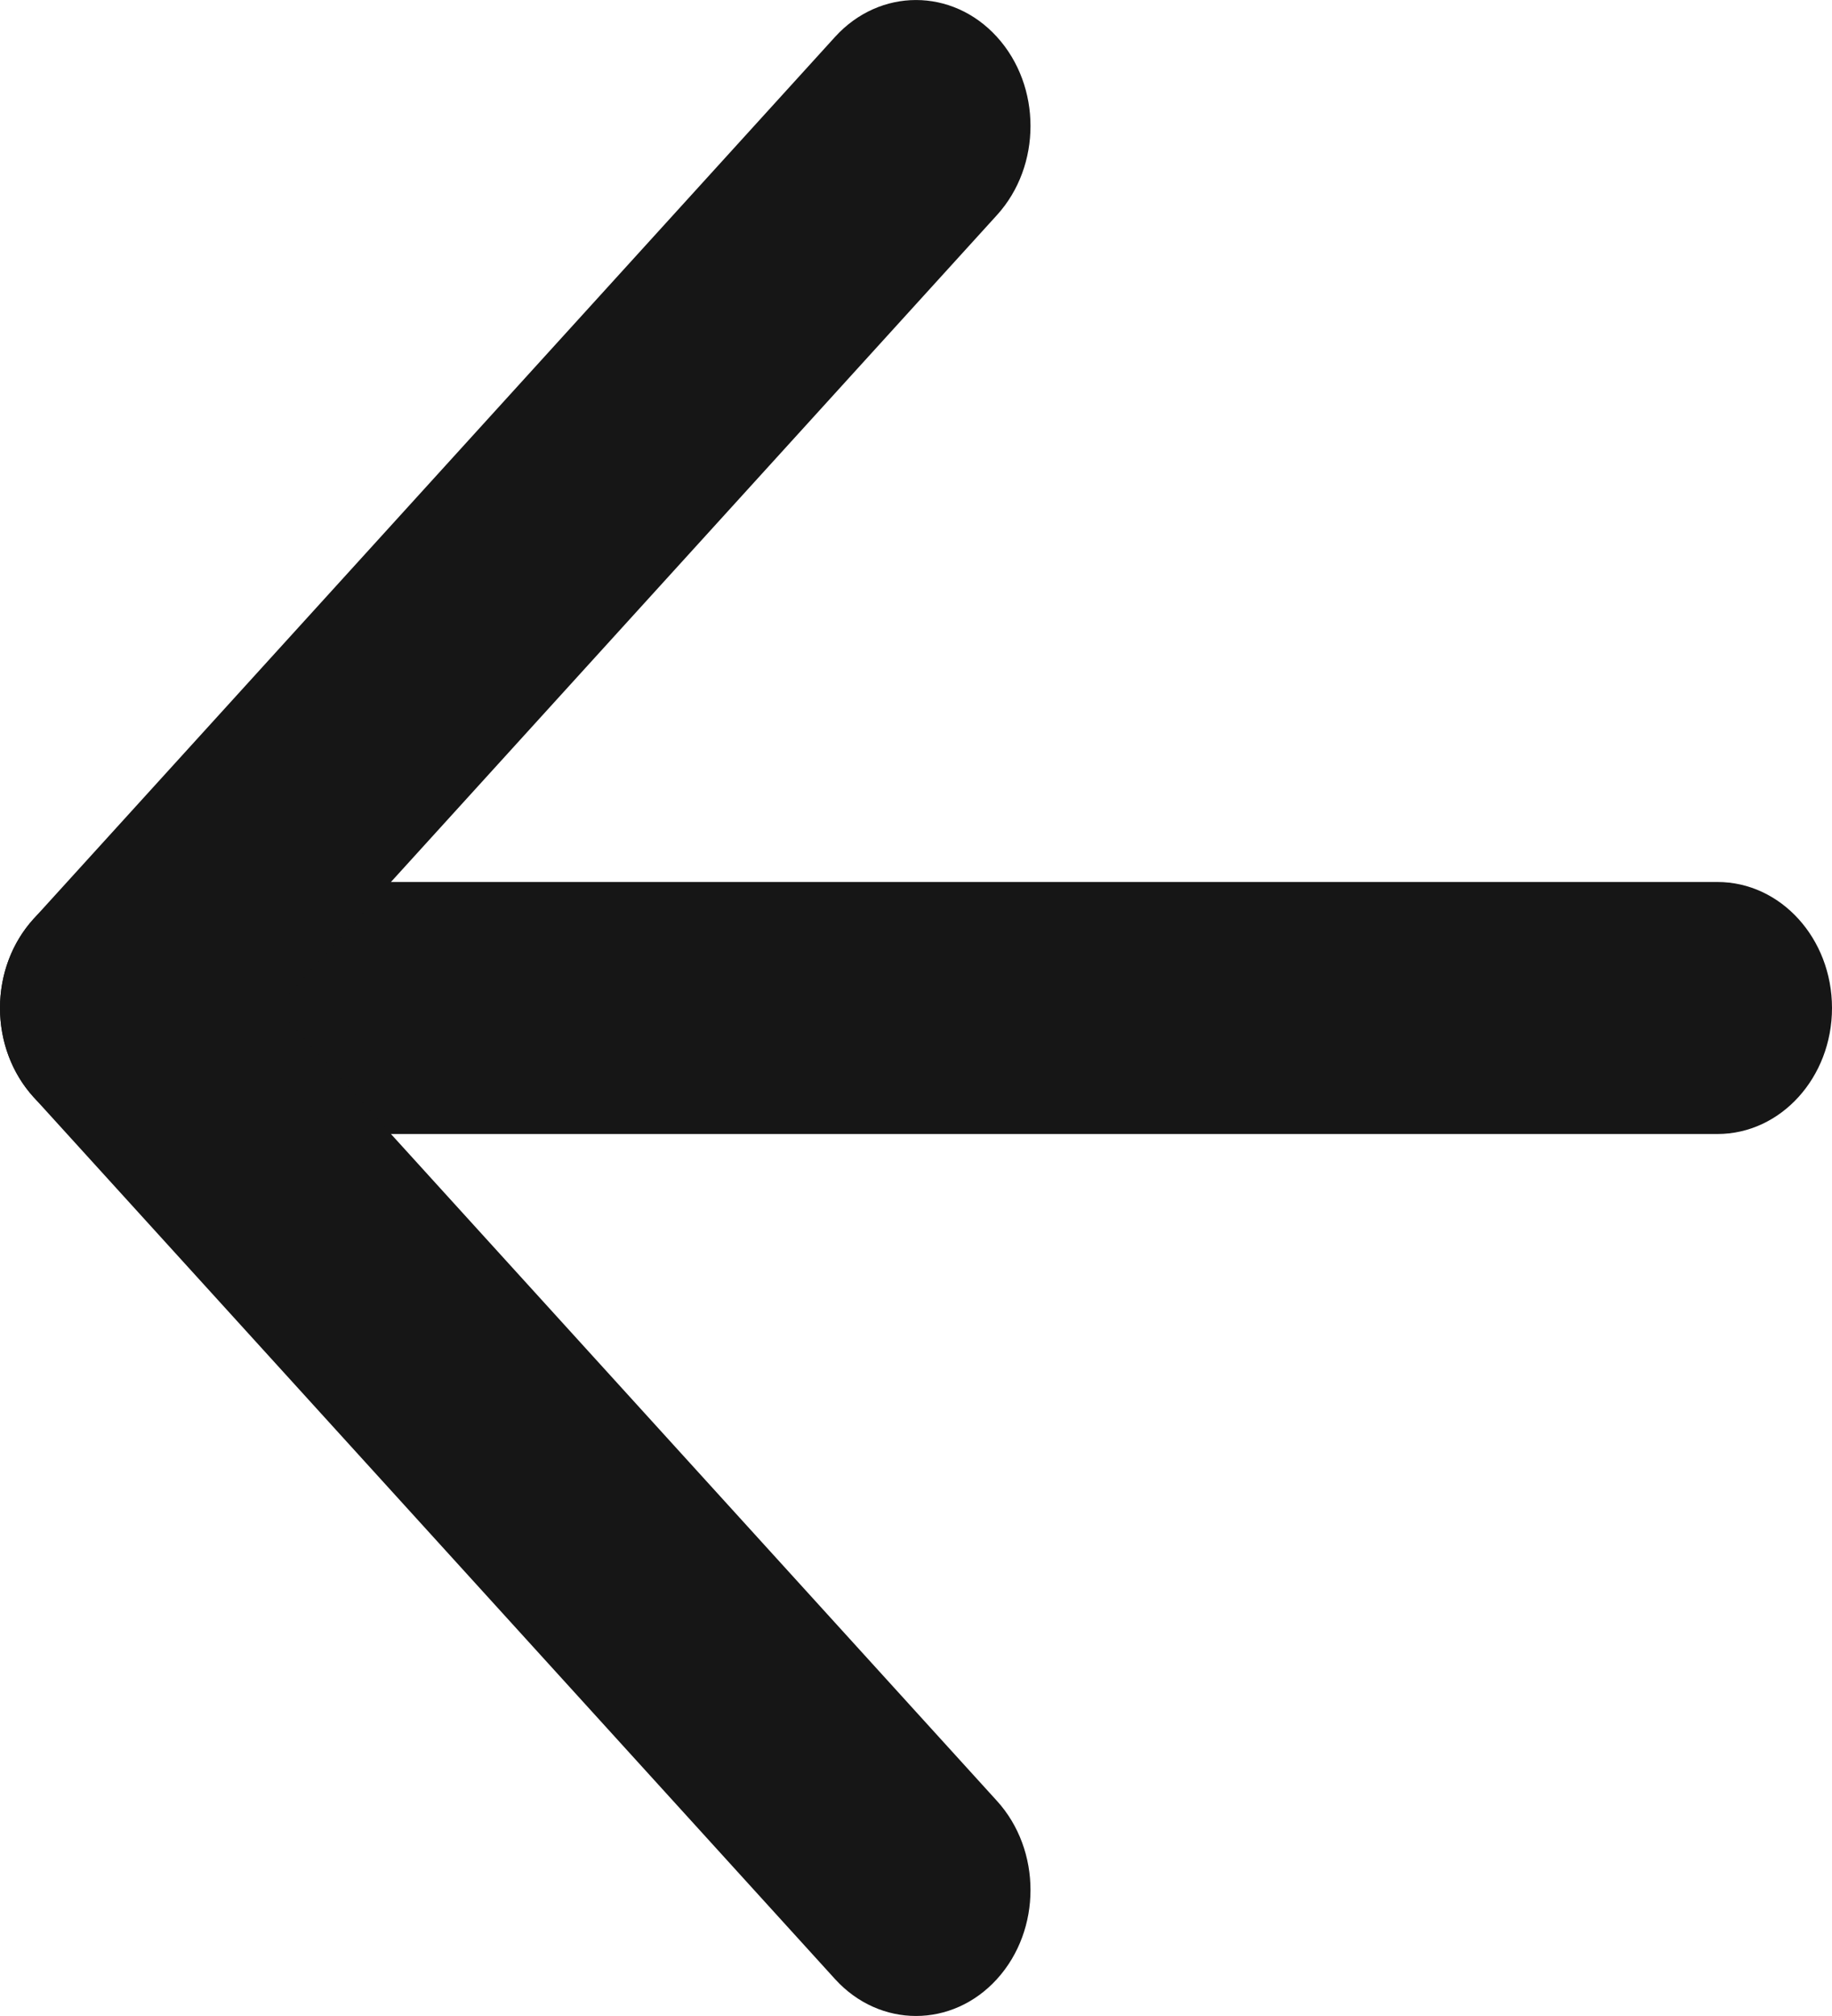 <svg width="20" height="22" viewBox="0 0 20 22" fill="none" xmlns="http://www.w3.org/2000/svg">
<path fill-rule="evenodd" clip-rule="evenodd" d="M20 11C20 10.241 19.44 9.625 18.75 9.625H1.25C0.56 9.625 0 10.241 0 11C0 11.759 0.56 12.375 1.25 12.375H18.75C19.44 12.375 20 11.759 20 11Z" fill="#161616"/>
<path fill-rule="evenodd" clip-rule="evenodd" d="M10.884 0.403C10.396 -0.134 9.604 -0.134 9.116 0.403L0.366 10.028C-0.122 10.565 -0.122 11.435 0.366 11.972L9.116 21.597C9.604 22.134 10.396 22.134 10.884 21.597C11.372 21.06 11.372 20.19 10.884 19.653L3.018 11L10.884 2.347C11.372 1.81 11.372 0.94 10.884 0.403Z" fill="#161616"/>
</svg>
